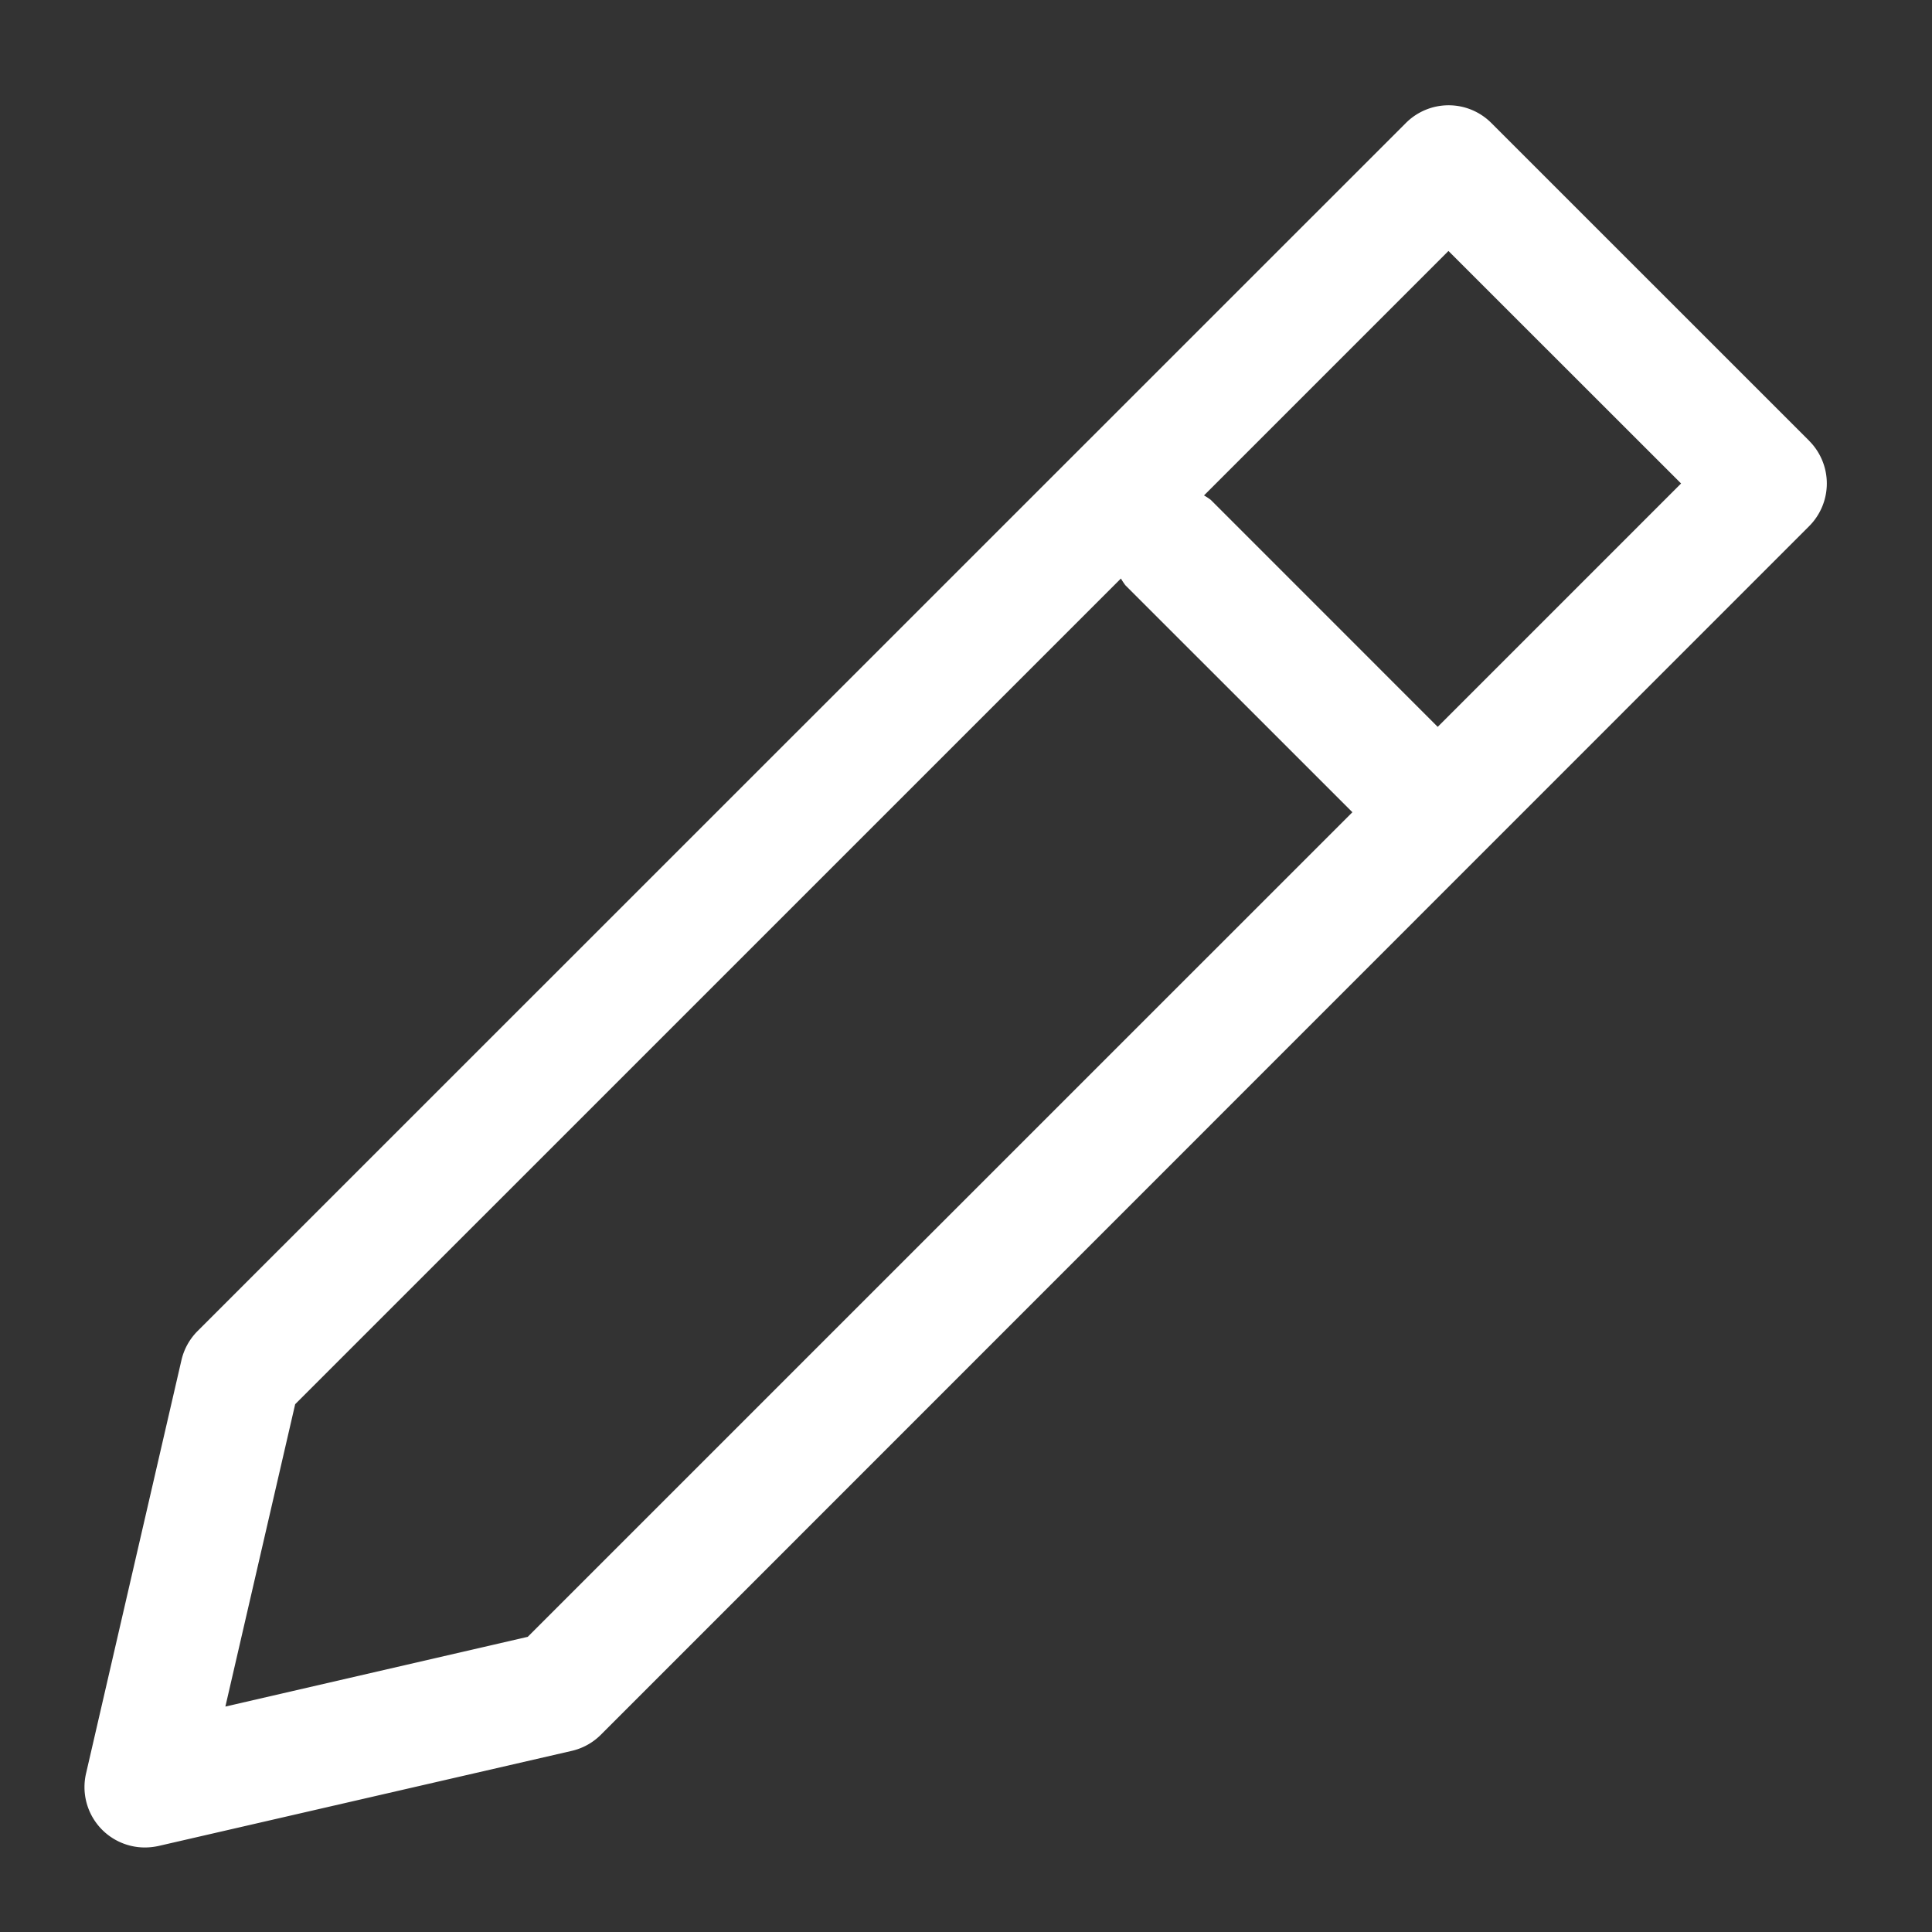 <svg id="L_Review" xmlns="http://www.w3.org/2000/svg" width="32" height="32" viewBox="0 0 32 32">
  <rect x="0" y="0" width="32" height="32" fill="#333333" stroke="none"/>
  <rect id="frame" width="32" height="32" fill="none"/>
  <path id="default" d="M29.965,7.3,24.7,2.036a1,1,0,0,0-1.413,0L3.272,22.047a1,1,0,0,0-.267.483l-1.58,6.845A1,1,0,0,0,2.4,30.6a1.087,1.087,0,0,0,.226-.025L9.47,29a1,1,0,0,0,.483-.268L29.965,8.715a1,1,0,0,0,0-1.414M8.741,27.111,3.733,28.266l1.156-5.008L18.566,9.582a1.053,1.053,0,0,0,.075.113L22.4,13.453ZM23.813,12.039,20.056,8.281a.894.894,0,0,0-.114-.075l4.049-4.049,3.853,3.851Z" fill="#fff"/>
</svg>
